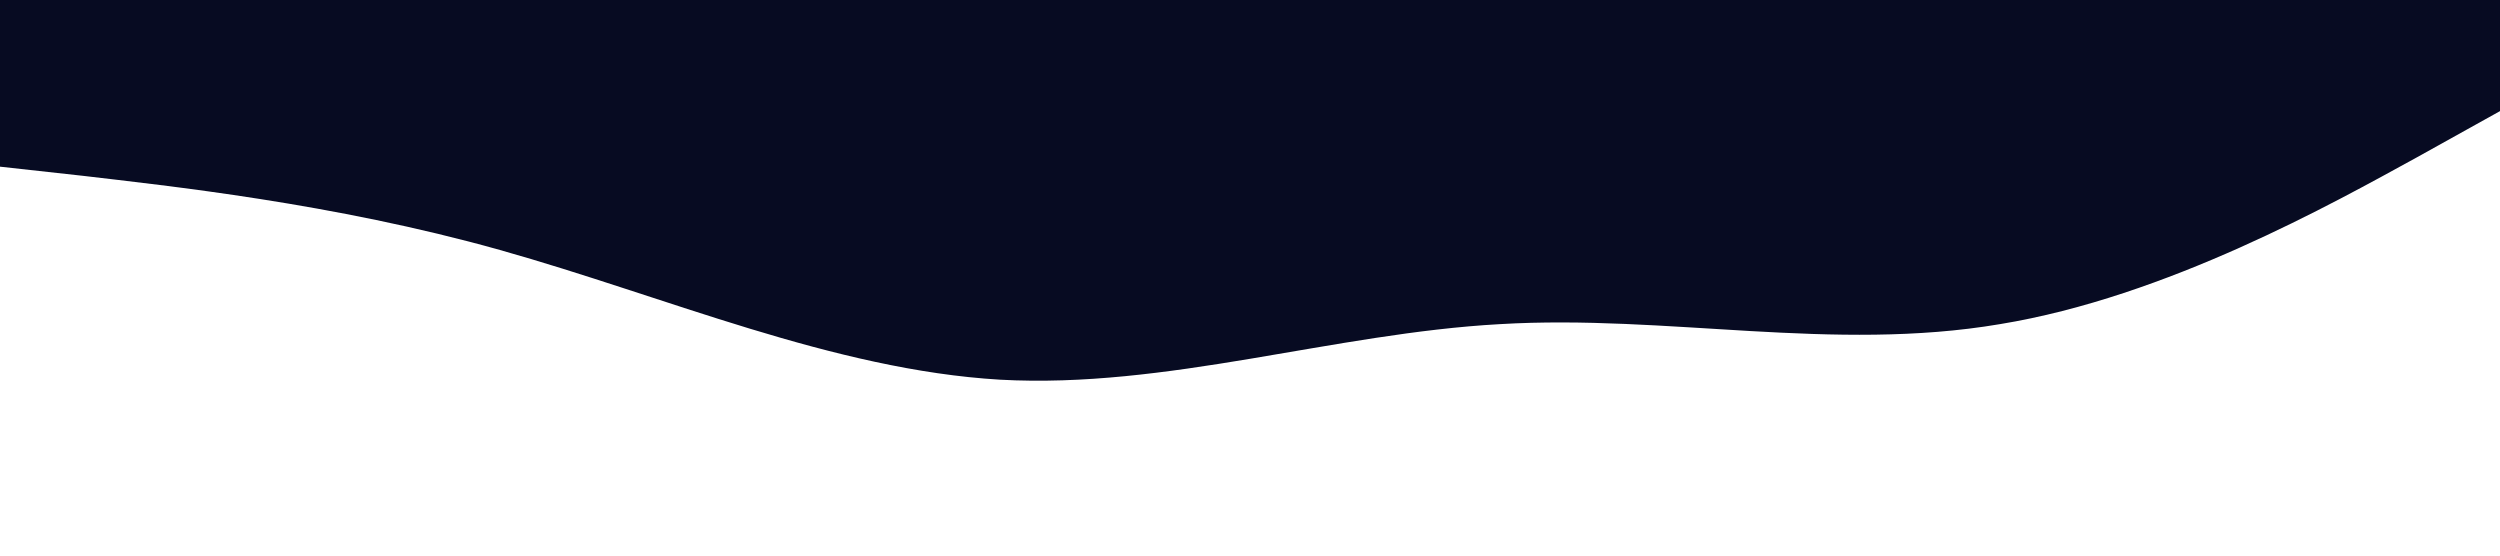 <?xml version="1.0" standalone="no"?><svg xmlns="http://www.w3.org/2000/svg" viewBox="0 0 1440 320"><path fill="#070b22" fill-opacity="1" d="M0,96L48,101.3C96,107,192,117,288,144C384,171,480,213,576,218.7C672,224,768,192,864,186.7C960,181,1056,203,1152,186.7C1248,171,1344,117,1392,90.7L1440,64L1440,0L1392,0C1344,0,1248,0,1152,0C1056,0,960,0,864,0C768,0,672,0,576,0C480,0,384,0,288,0C192,0,96,0,48,0L0,0Z"></path></svg>